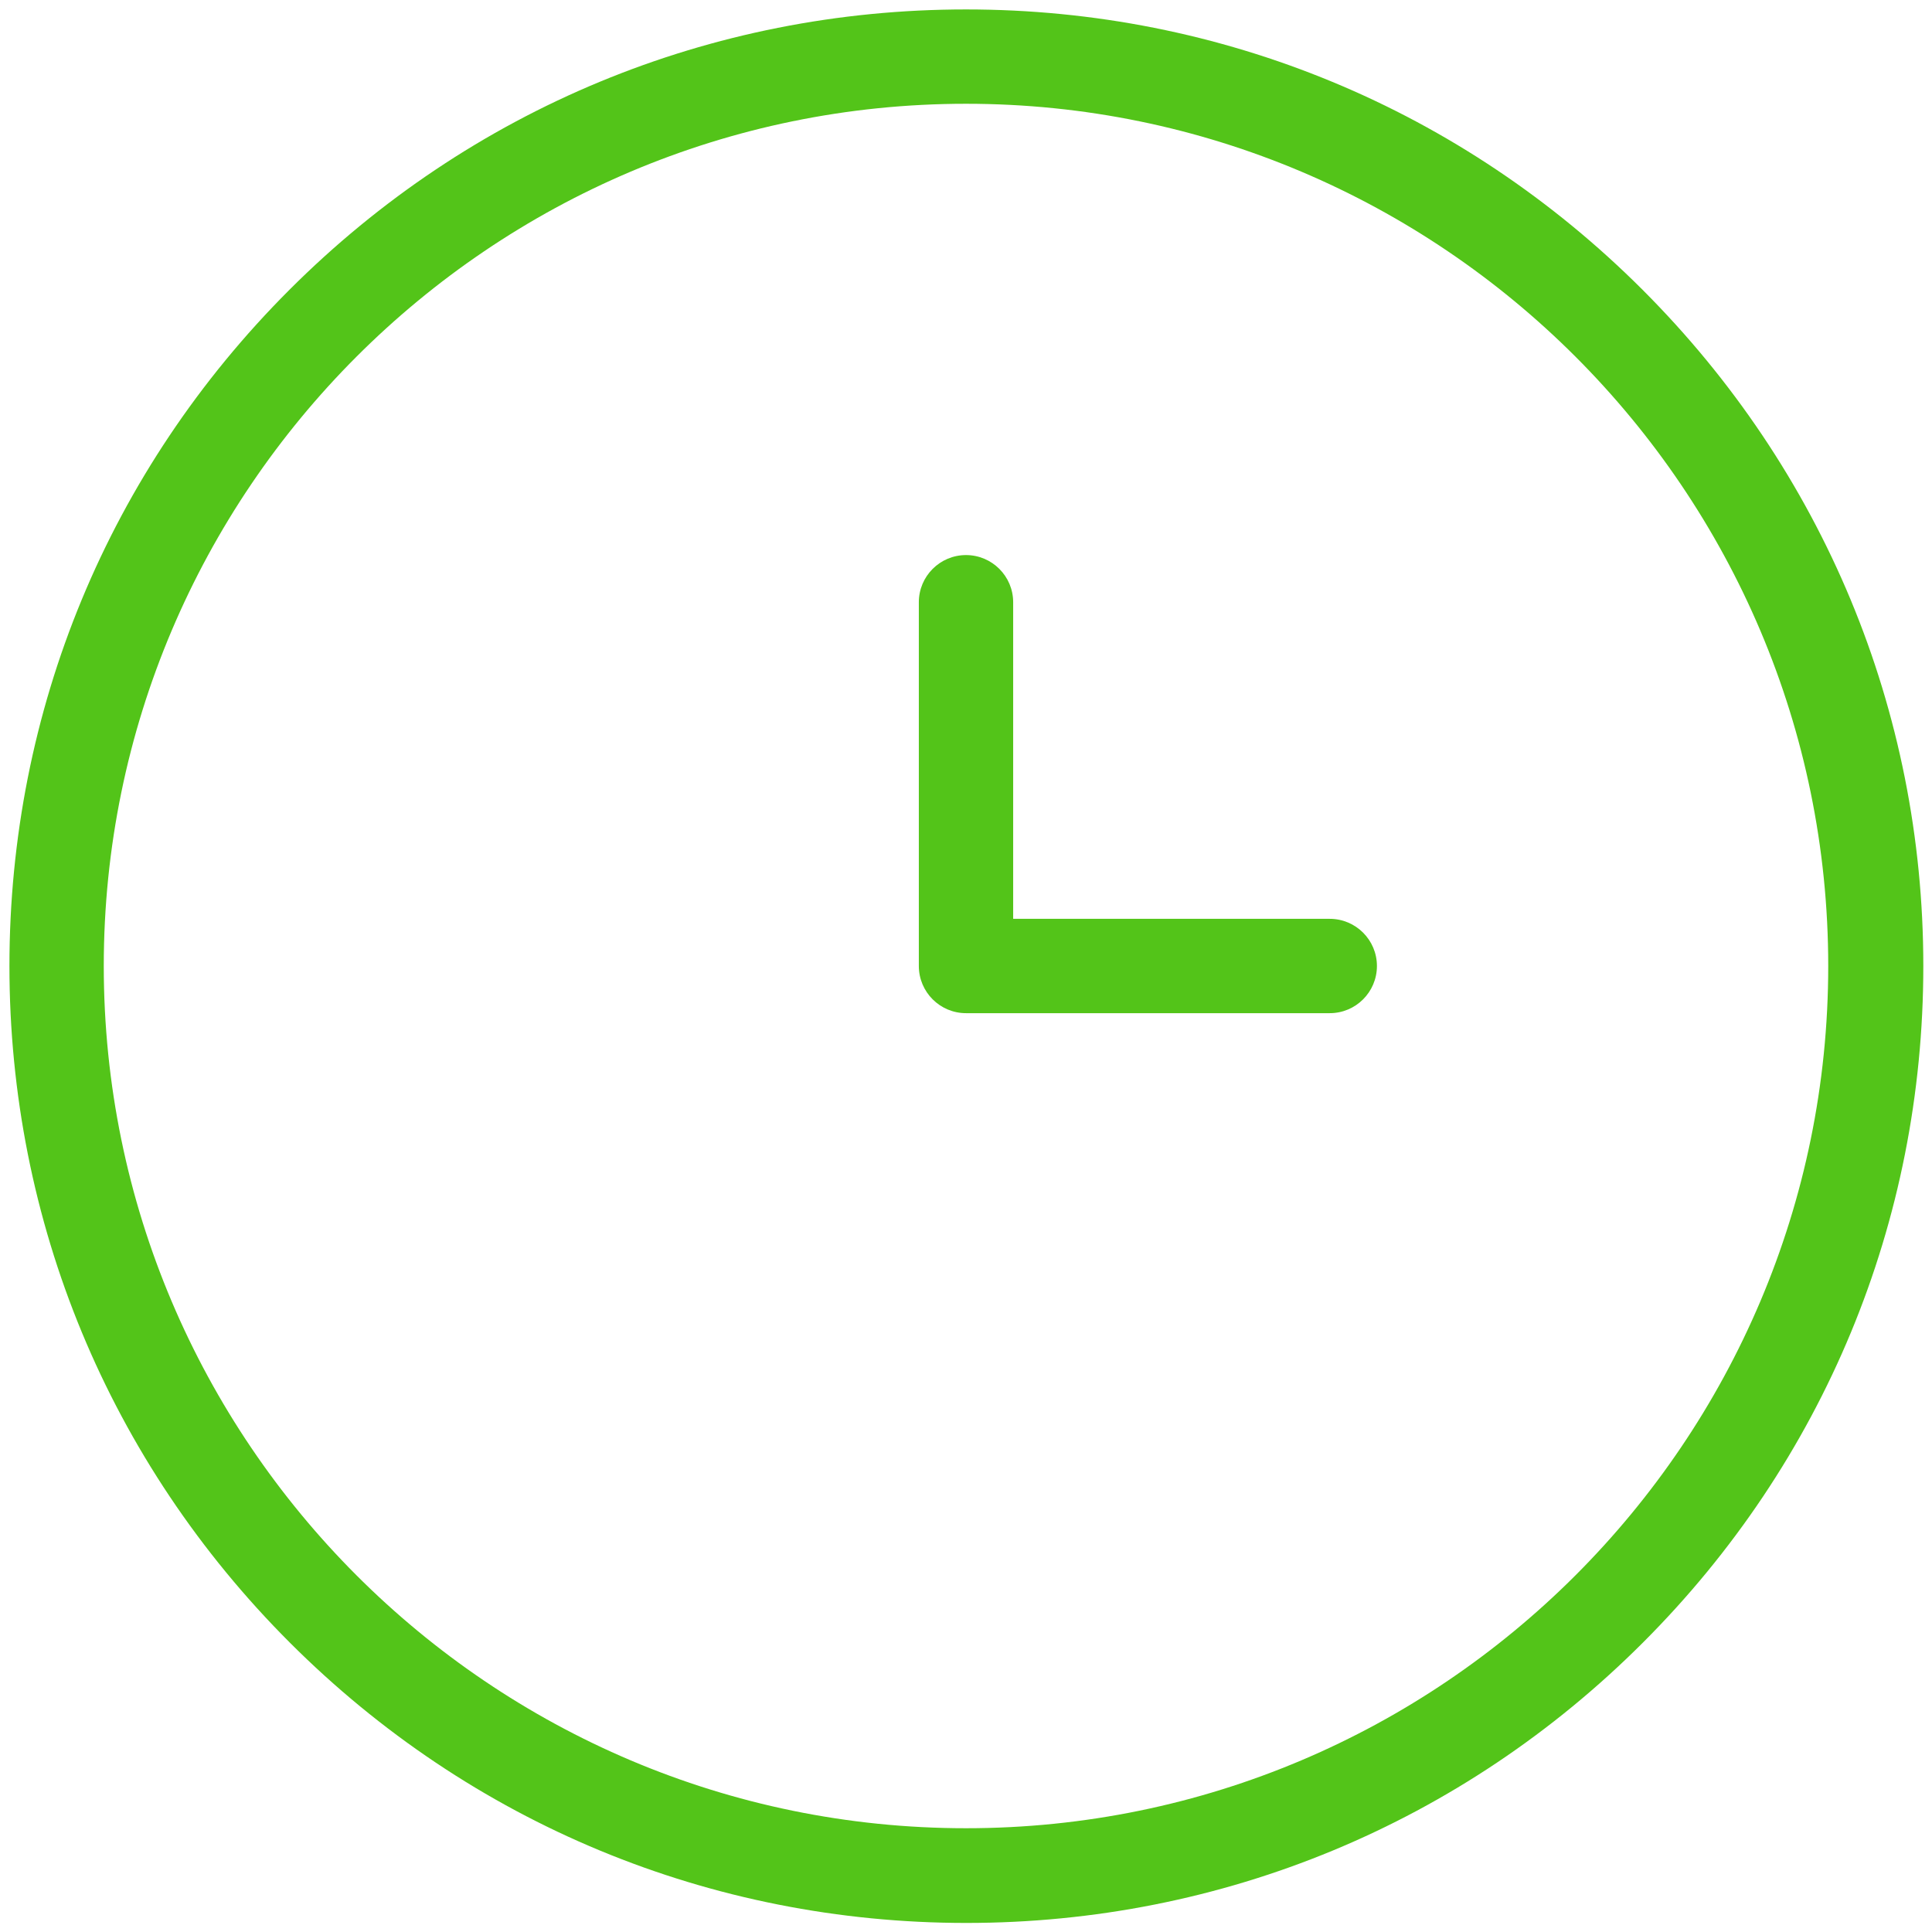 <?xml version="1.0" encoding="utf-8"?>
<!-- Generator: Adobe Illustrator 19.0.1, SVG Export Plug-In . SVG Version: 6.00 Build 0)  -->
<svg version="1.1" id="Capa_1" xmlns="http://www.w3.org/2000/svg" xmlns:xlink="http://www.w3.org/1999/xlink" x="0px" y="0px"
	 viewBox="-49 141 512 512" style="enable-background:new -49 141 512 512;" xml:space="preserve">
<style type="text/css">
	.st0{fill:#53C419;}
</style>
<g>
	<path class="st0" d="M386.3,217.8c-23.9-23.9-51.8-42.5-82.2-55.1c-30.4-12.6-63.2-19.2-97.1-19.2c-67.7,0-131.4,26.4-179.3,74.3
		S-46.5,329.3-46.5,397s26.4,131.4,74.3,179.3s111.5,74.3,179.3,74.3s131.4-26.4,179.3-74.3s74.3-111.5,74.3-179.3
		S434.1,265.6,386.3,217.8z M207,625.5C81,625.5-21.5,523-21.5,397S81,168.5,207,168.5S435.5,271,435.5,397S333,625.5,207,625.5z"/>
</g>
<g>
	<path class="st0" d="M315.9,397c0,6.9-5.6,12.5-12.5,12.5H207c-6.9,0-12.5-5.6-12.5-12.5v-96.4c0-6.9,5.6-12.5,12.5-12.5
		s12.5,5.6,12.5,12.5v83.9h83.9C310.3,384.5,315.9,390.1,315.9,397z"/>
</g>
</svg>
